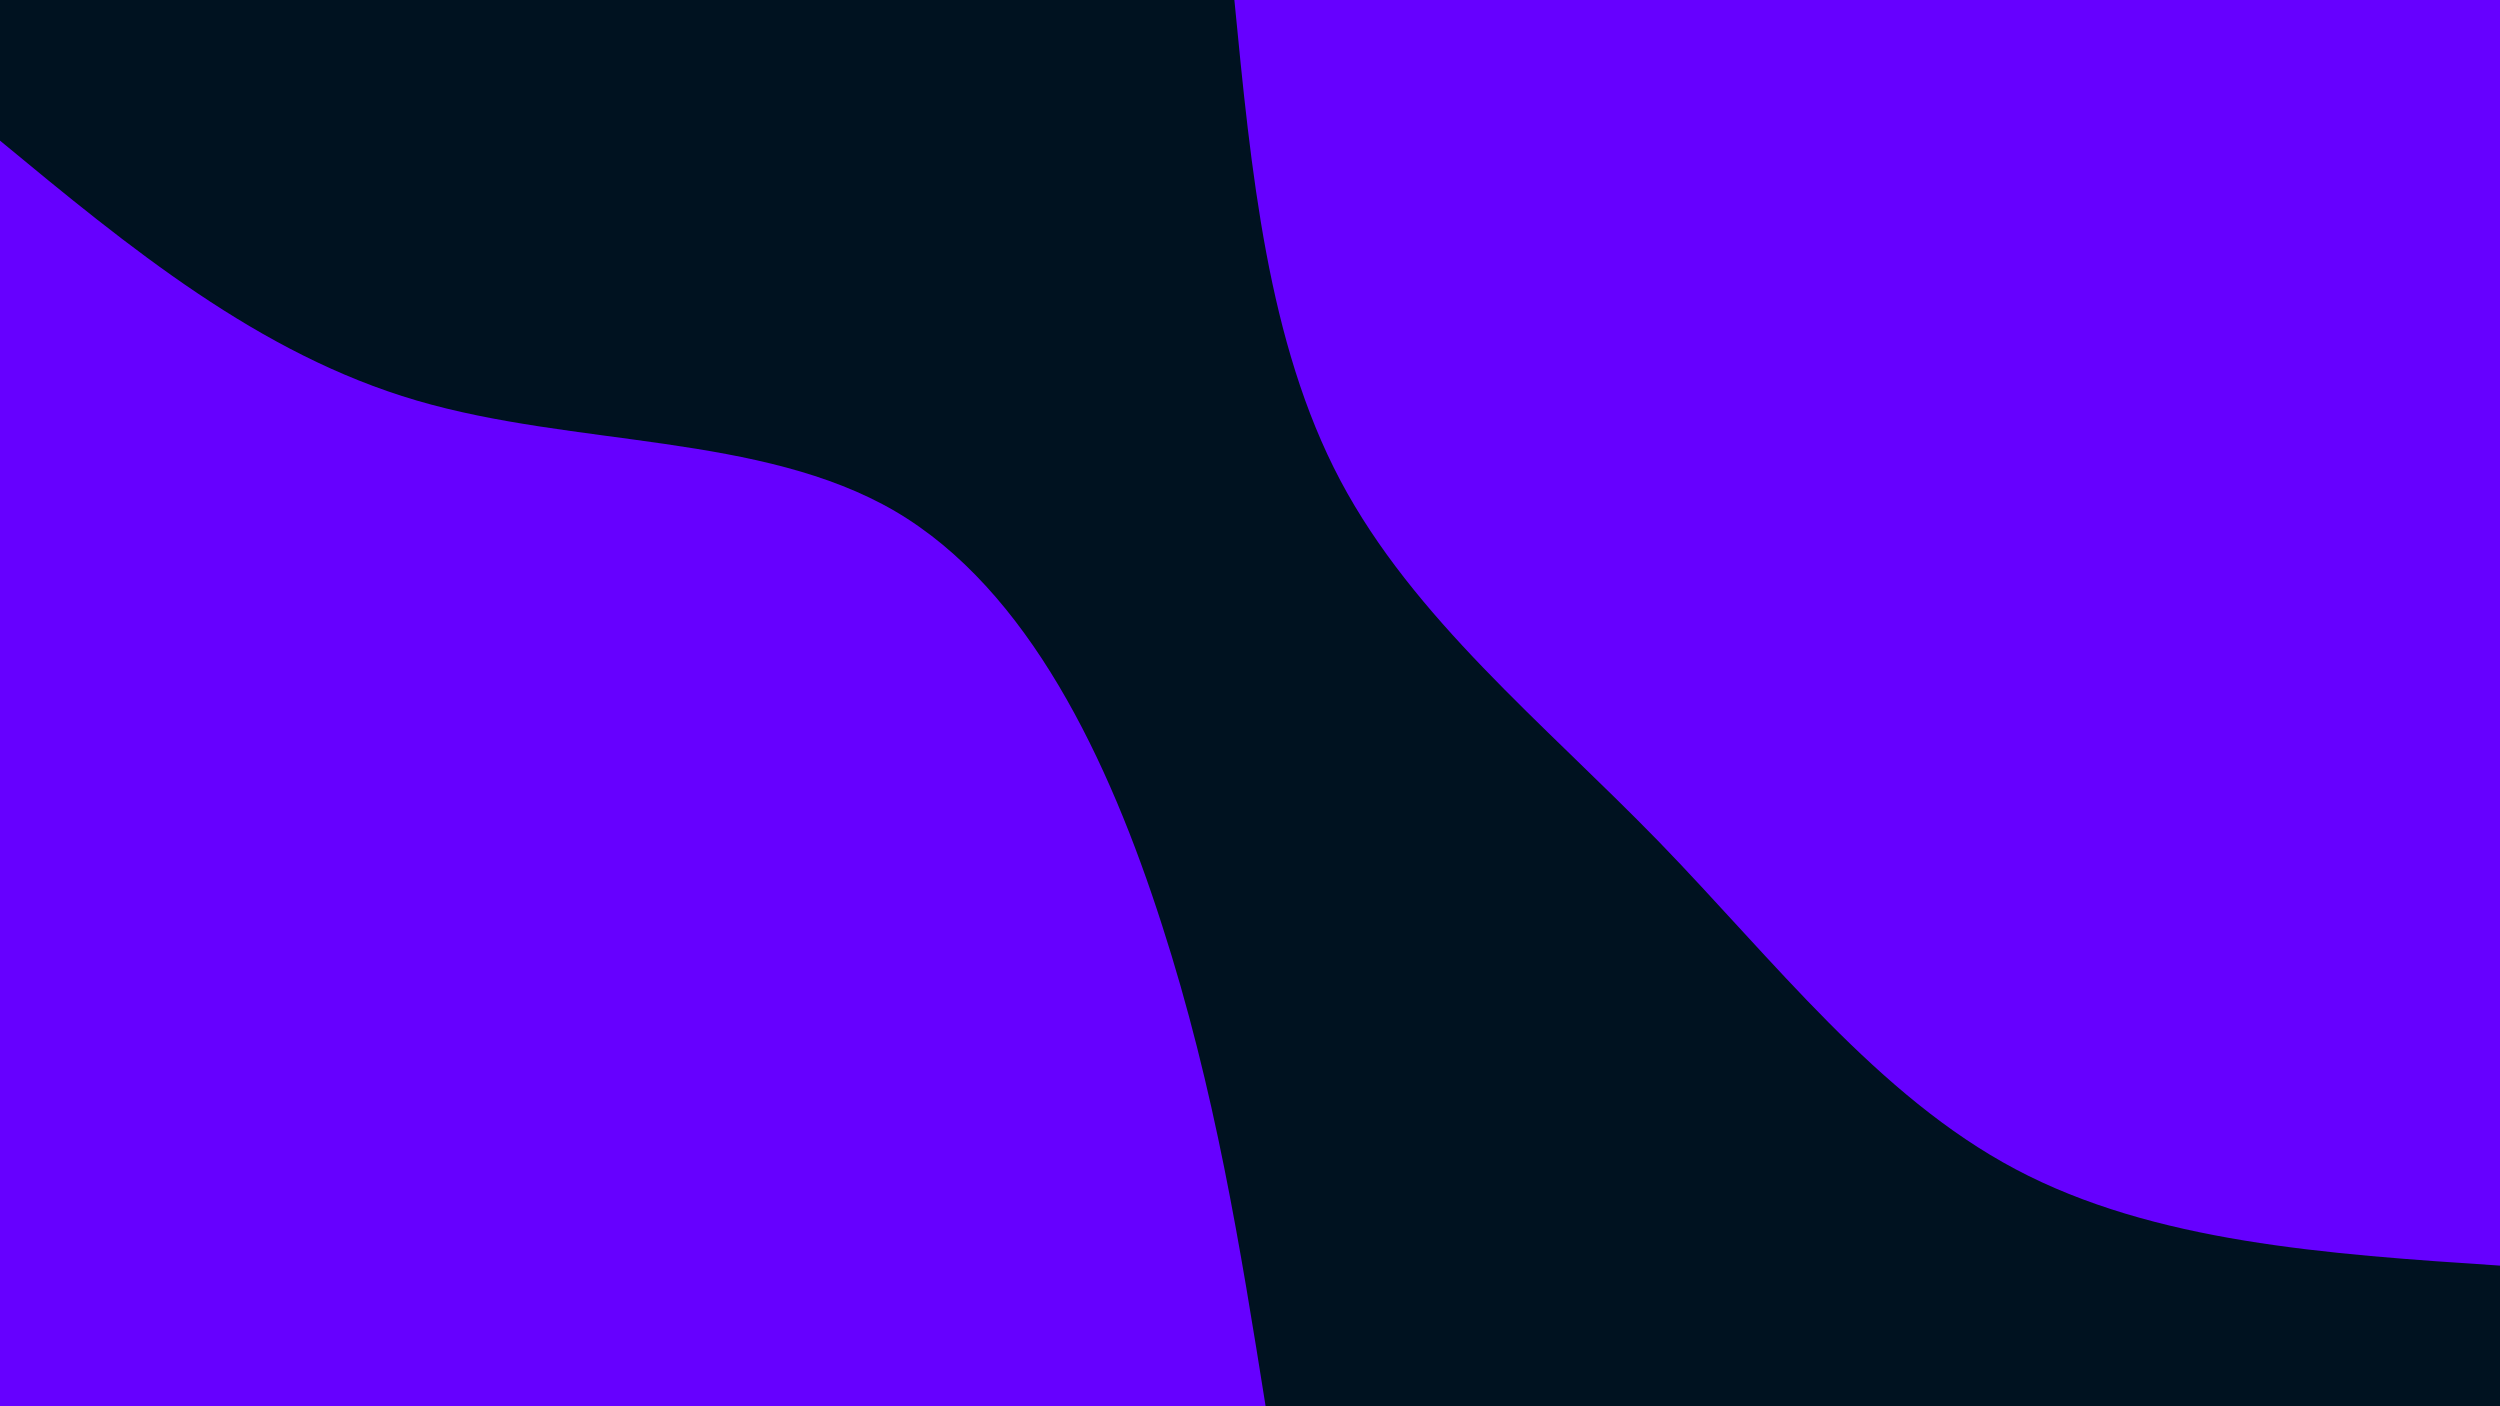 <svg id="visual" viewBox="0 0 960 540" width="960" height="540" xmlns="http://www.w3.org/2000/svg" xmlns:xlink="http://www.w3.org/1999/xlink" version="1.1"><rect x="0" y="0" width="960" height="540" fill="#001220"></rect><defs><linearGradient id="grad1_0" x1="43.8%" y1="0%" x2="100%" y2="100%"><stop offset="14.444%" stop-color="#001220" stop-opacity="1"></stop><stop offset="85.556%" stop-color="#001220" stop-opacity="1"></stop></linearGradient></defs><defs><linearGradient id="grad2_0" x1="0%" y1="0%" x2="56.3%" y2="100%"><stop offset="14.444%" stop-color="#001220" stop-opacity="1"></stop><stop offset="85.556%" stop-color="#001220" stop-opacity="1"></stop></linearGradient></defs><g transform="translate(960, 0)"><path d="M0 486C-66.5 481.6 -133 477.1 -186 449C-239 420.9 -278.6 369 -323.1 323.1C-367.7 277.3 -417.3 237.3 -445.3 184.5C-473.3 131.6 -479.6 65.8 -486 0L0 0Z" fill="#6600FF"></path></g><g transform="translate(0, 540)"><path d="M0 -486C49.6 -445 99.3 -404 160 -386.2C220.6 -368.4 292.3 -373.7 343.7 -343.7C395 -313.6 425.9 -248 446.2 -184.8C466.6 -121.7 476.3 -60.8 486 0L0 0Z" fill="#6600FF"></path></g></svg>